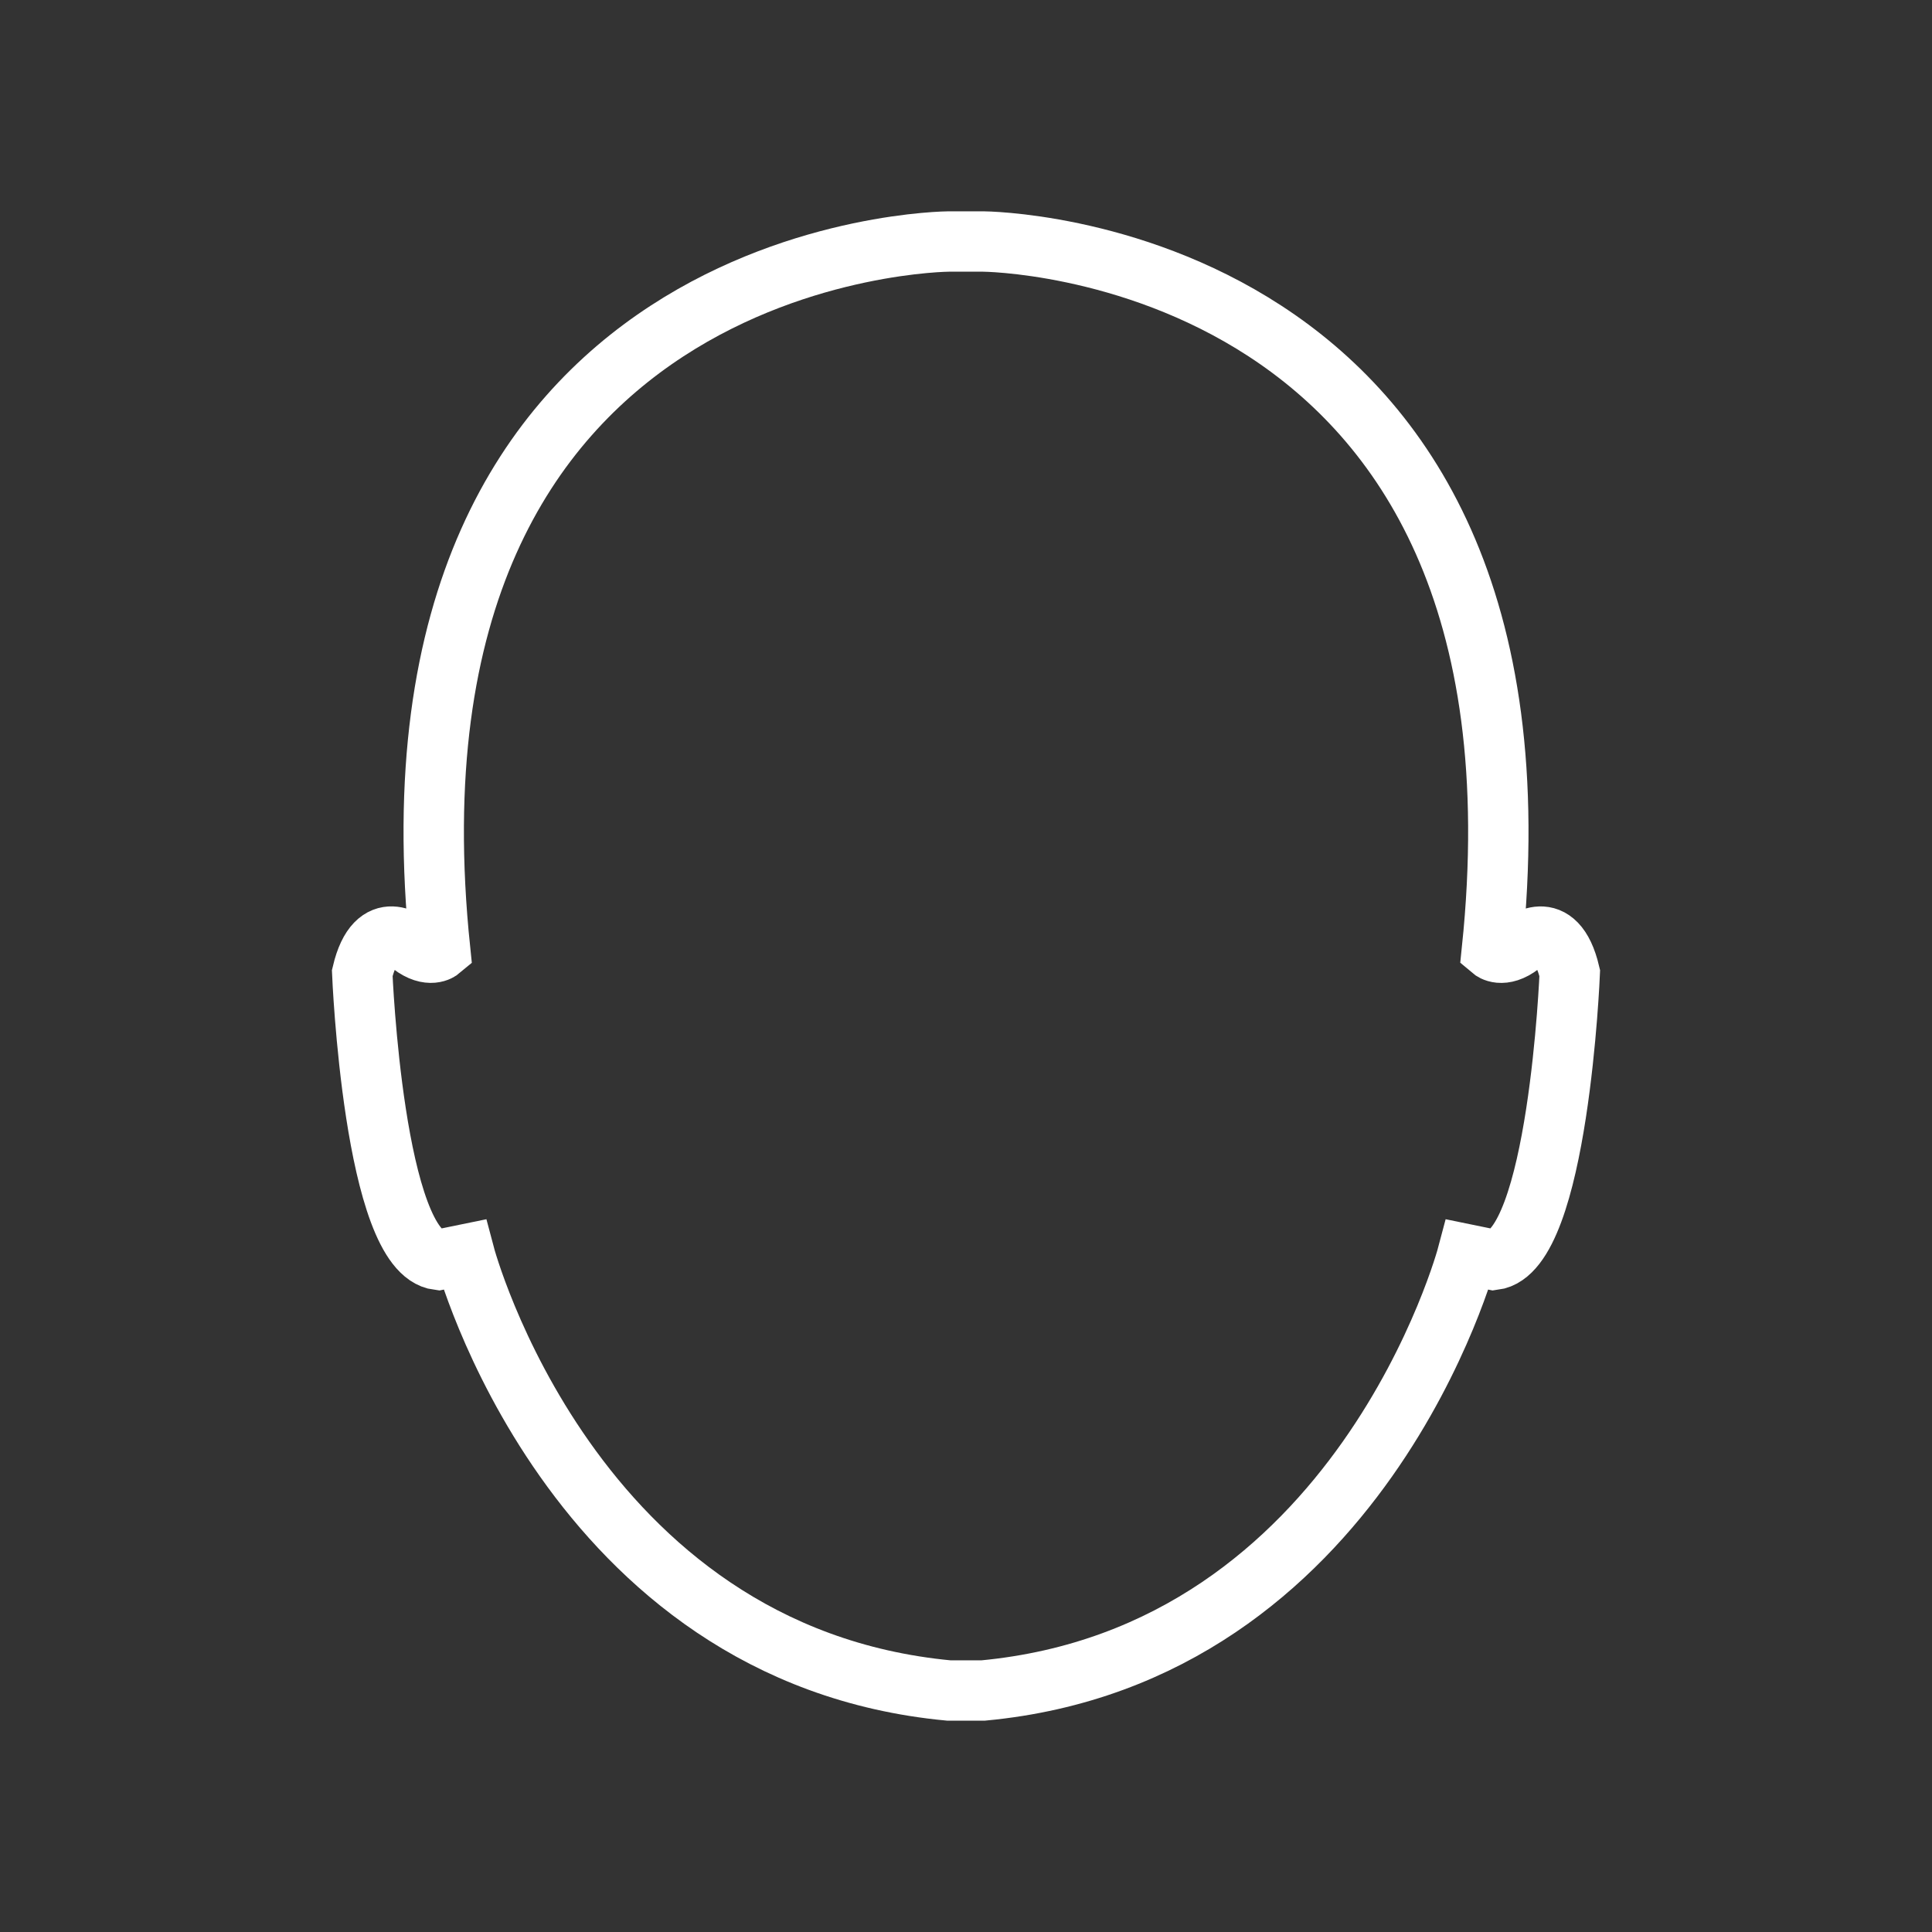 <svg width="32" height="32" viewBox="0 0 32 32" fill="none" xmlns="http://www.w3.org/2000/svg">
<rect x="0" y="0" width="32" height="32" fill="#333333" stroke="none"/>
<path d="M15.717 4C15.717 4 6.073 4.044 7.29 15.735C7.29 15.735 7.116 15.881 6.811 15.647C6.811 15.647 6.233 15.132 6 16.118C6 16.118 6.189 20.735 7.26 20.868L7.694 20.779C7.694 20.779 9.446 27.411 15.716 28H16.284C22.555 27.411 24.307 20.779 24.307 20.779L24.741 20.868C25.812 20.735 26 16.118 26 16.118C25.768 15.133 25.189 15.647 25.189 15.647C24.884 15.882 24.711 15.735 24.711 15.735C25.927 4.044 16.283 4 16.283 4H15.717Z" stroke="white" stroke-miterlimit="10"/>
</svg>
